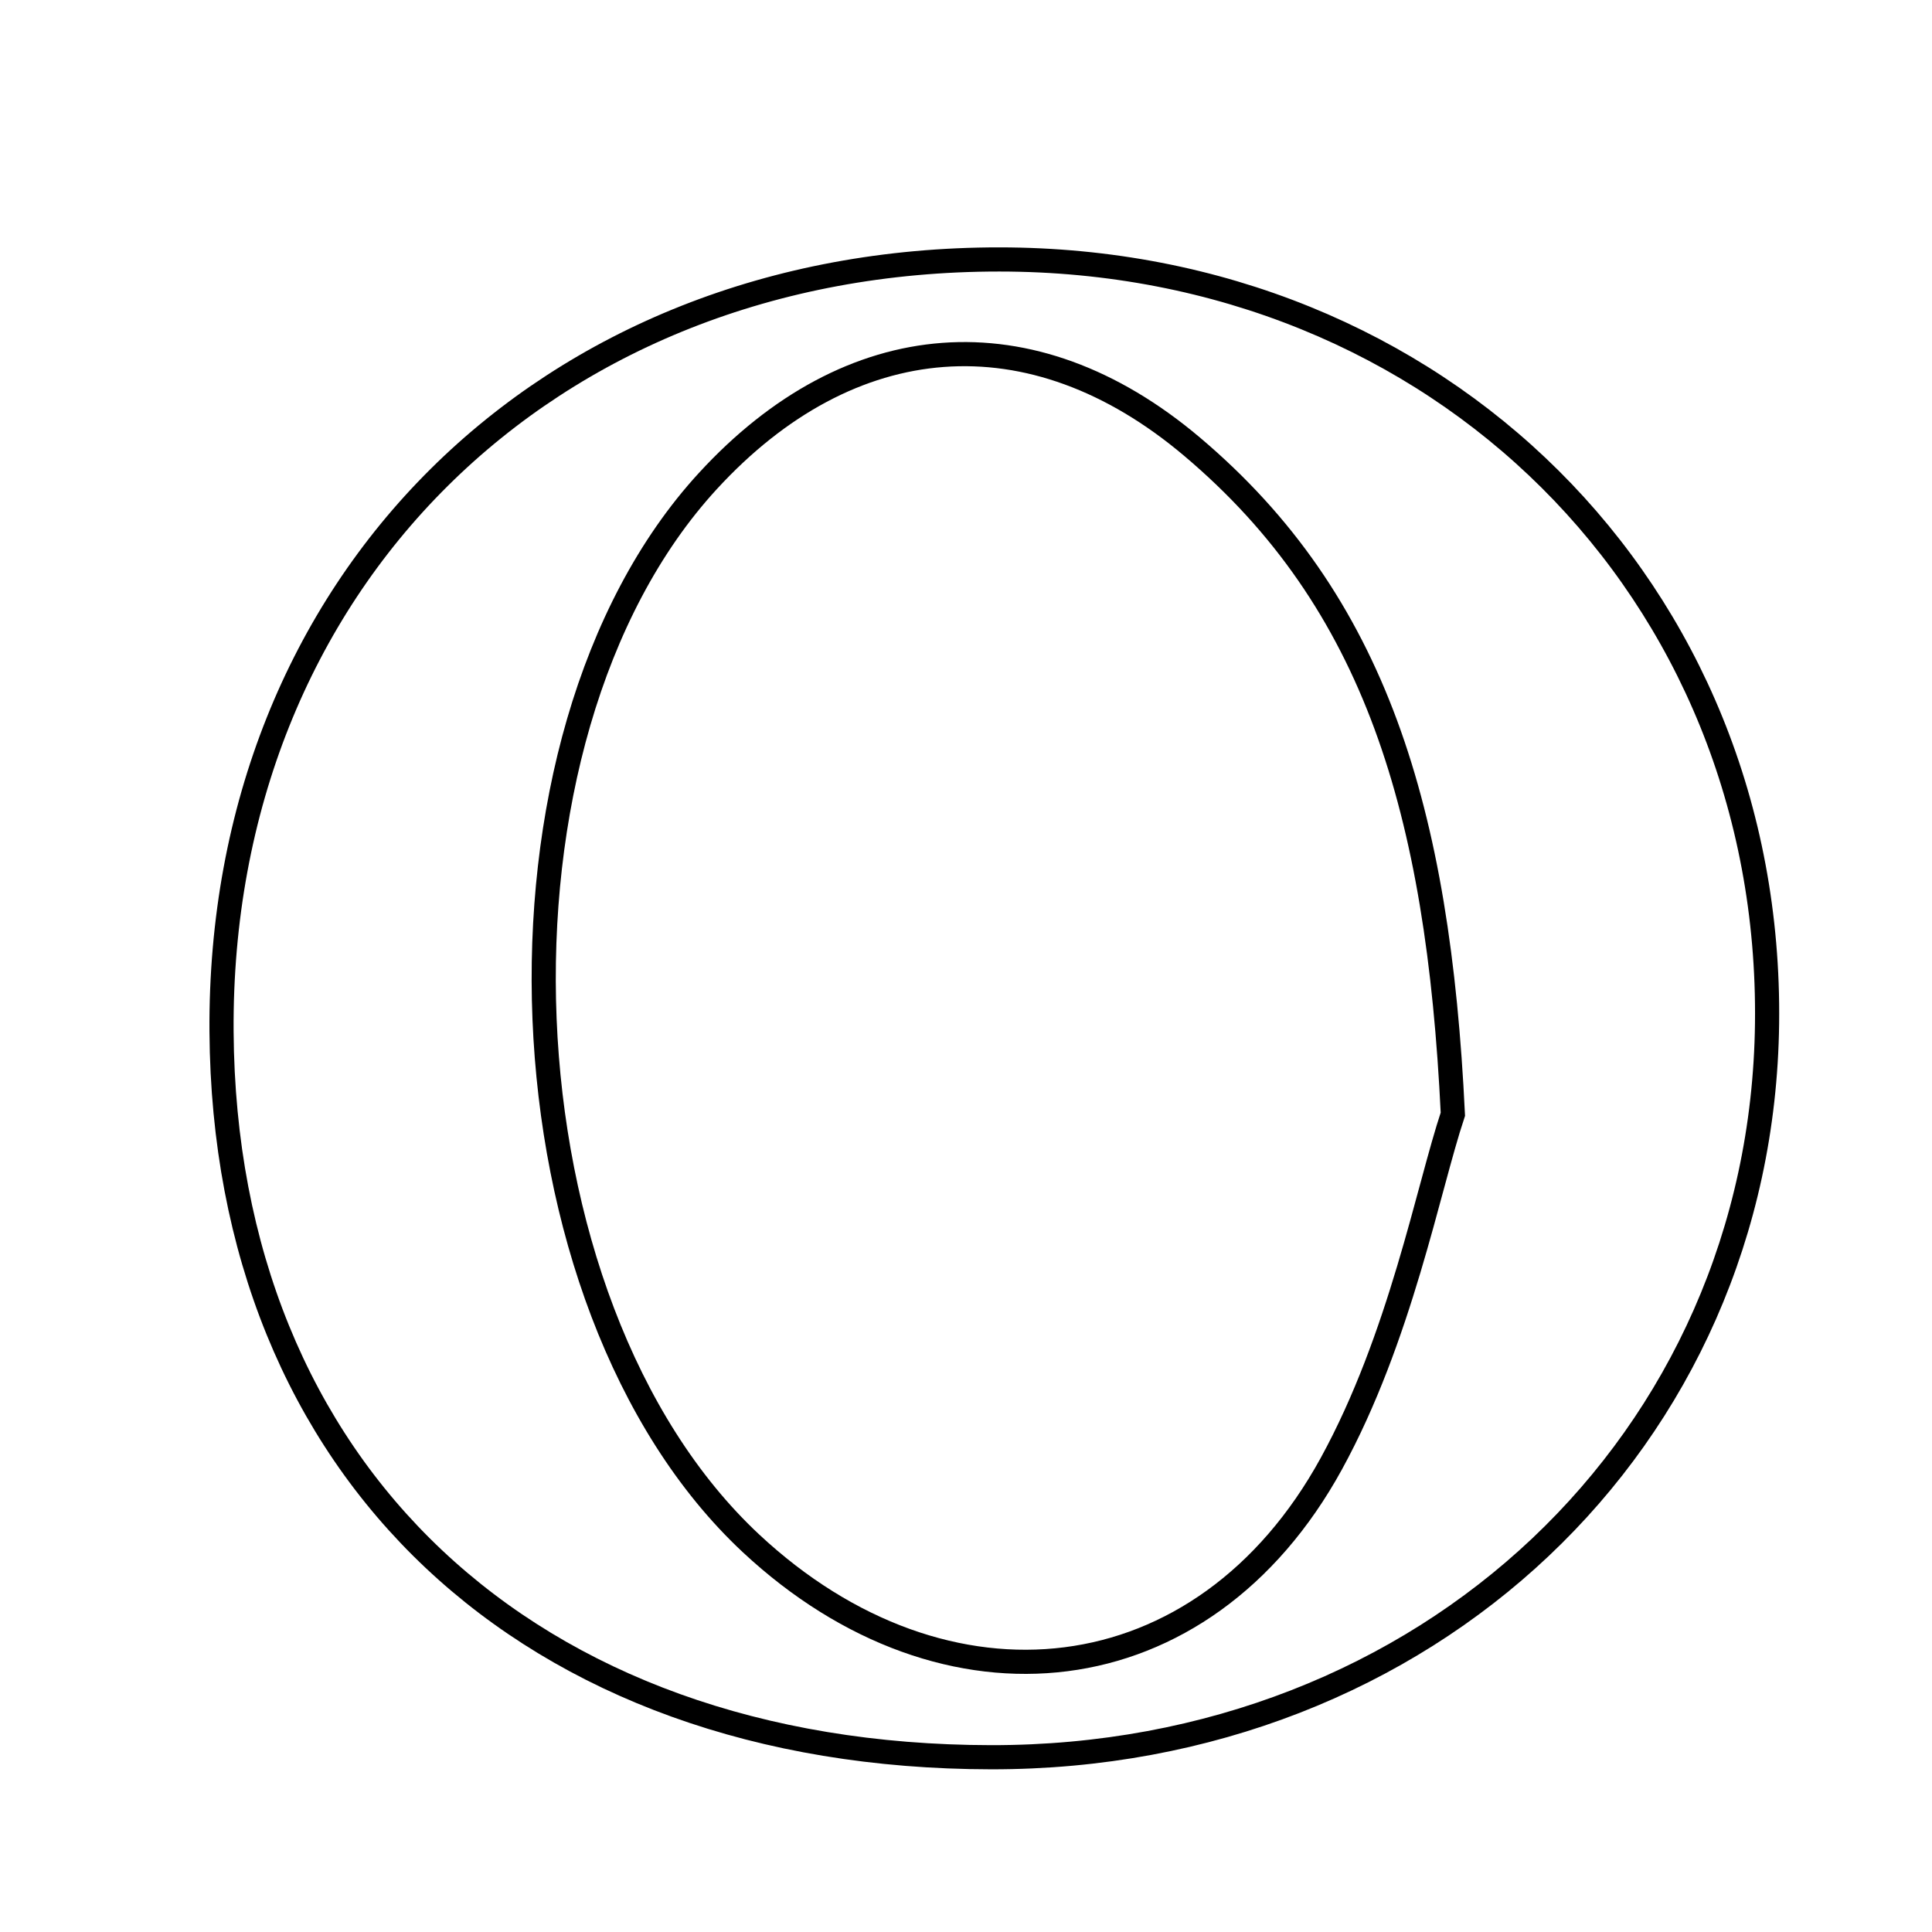 <svg xmlns="http://www.w3.org/2000/svg" viewBox="0.0 0.0 24.0 24.0" height="200px" width="200px"><path fill="none" stroke="black" stroke-width=".3" stroke-opacity="1.0"  filling="0" d="M12.415 3.223 C17.882 3.225 22.017 7.341 21.951 12.715 C21.887 17.901 17.724 21.836 12.312 21.829 C6.556 21.822 2.788 18.27 2.752 12.815 C2.714 7.253 6.776 3.22 12.415 3.223"></path>
<path fill="none" stroke="black" stroke-width=".3" stroke-opacity="1.0"  filling="0" d="M14.807 5.548 C17.085 7.471 17.867 10.066 18.048 13.841 C17.74 14.765 17.397 16.616 16.538 18.183 C14.945 21.088 11.744 21.425 9.329 19.172 C6.143 16.197 5.856 9.177 8.791 5.978 C10.56 4.05 12.815 3.865 14.807 5.548"></path></svg>